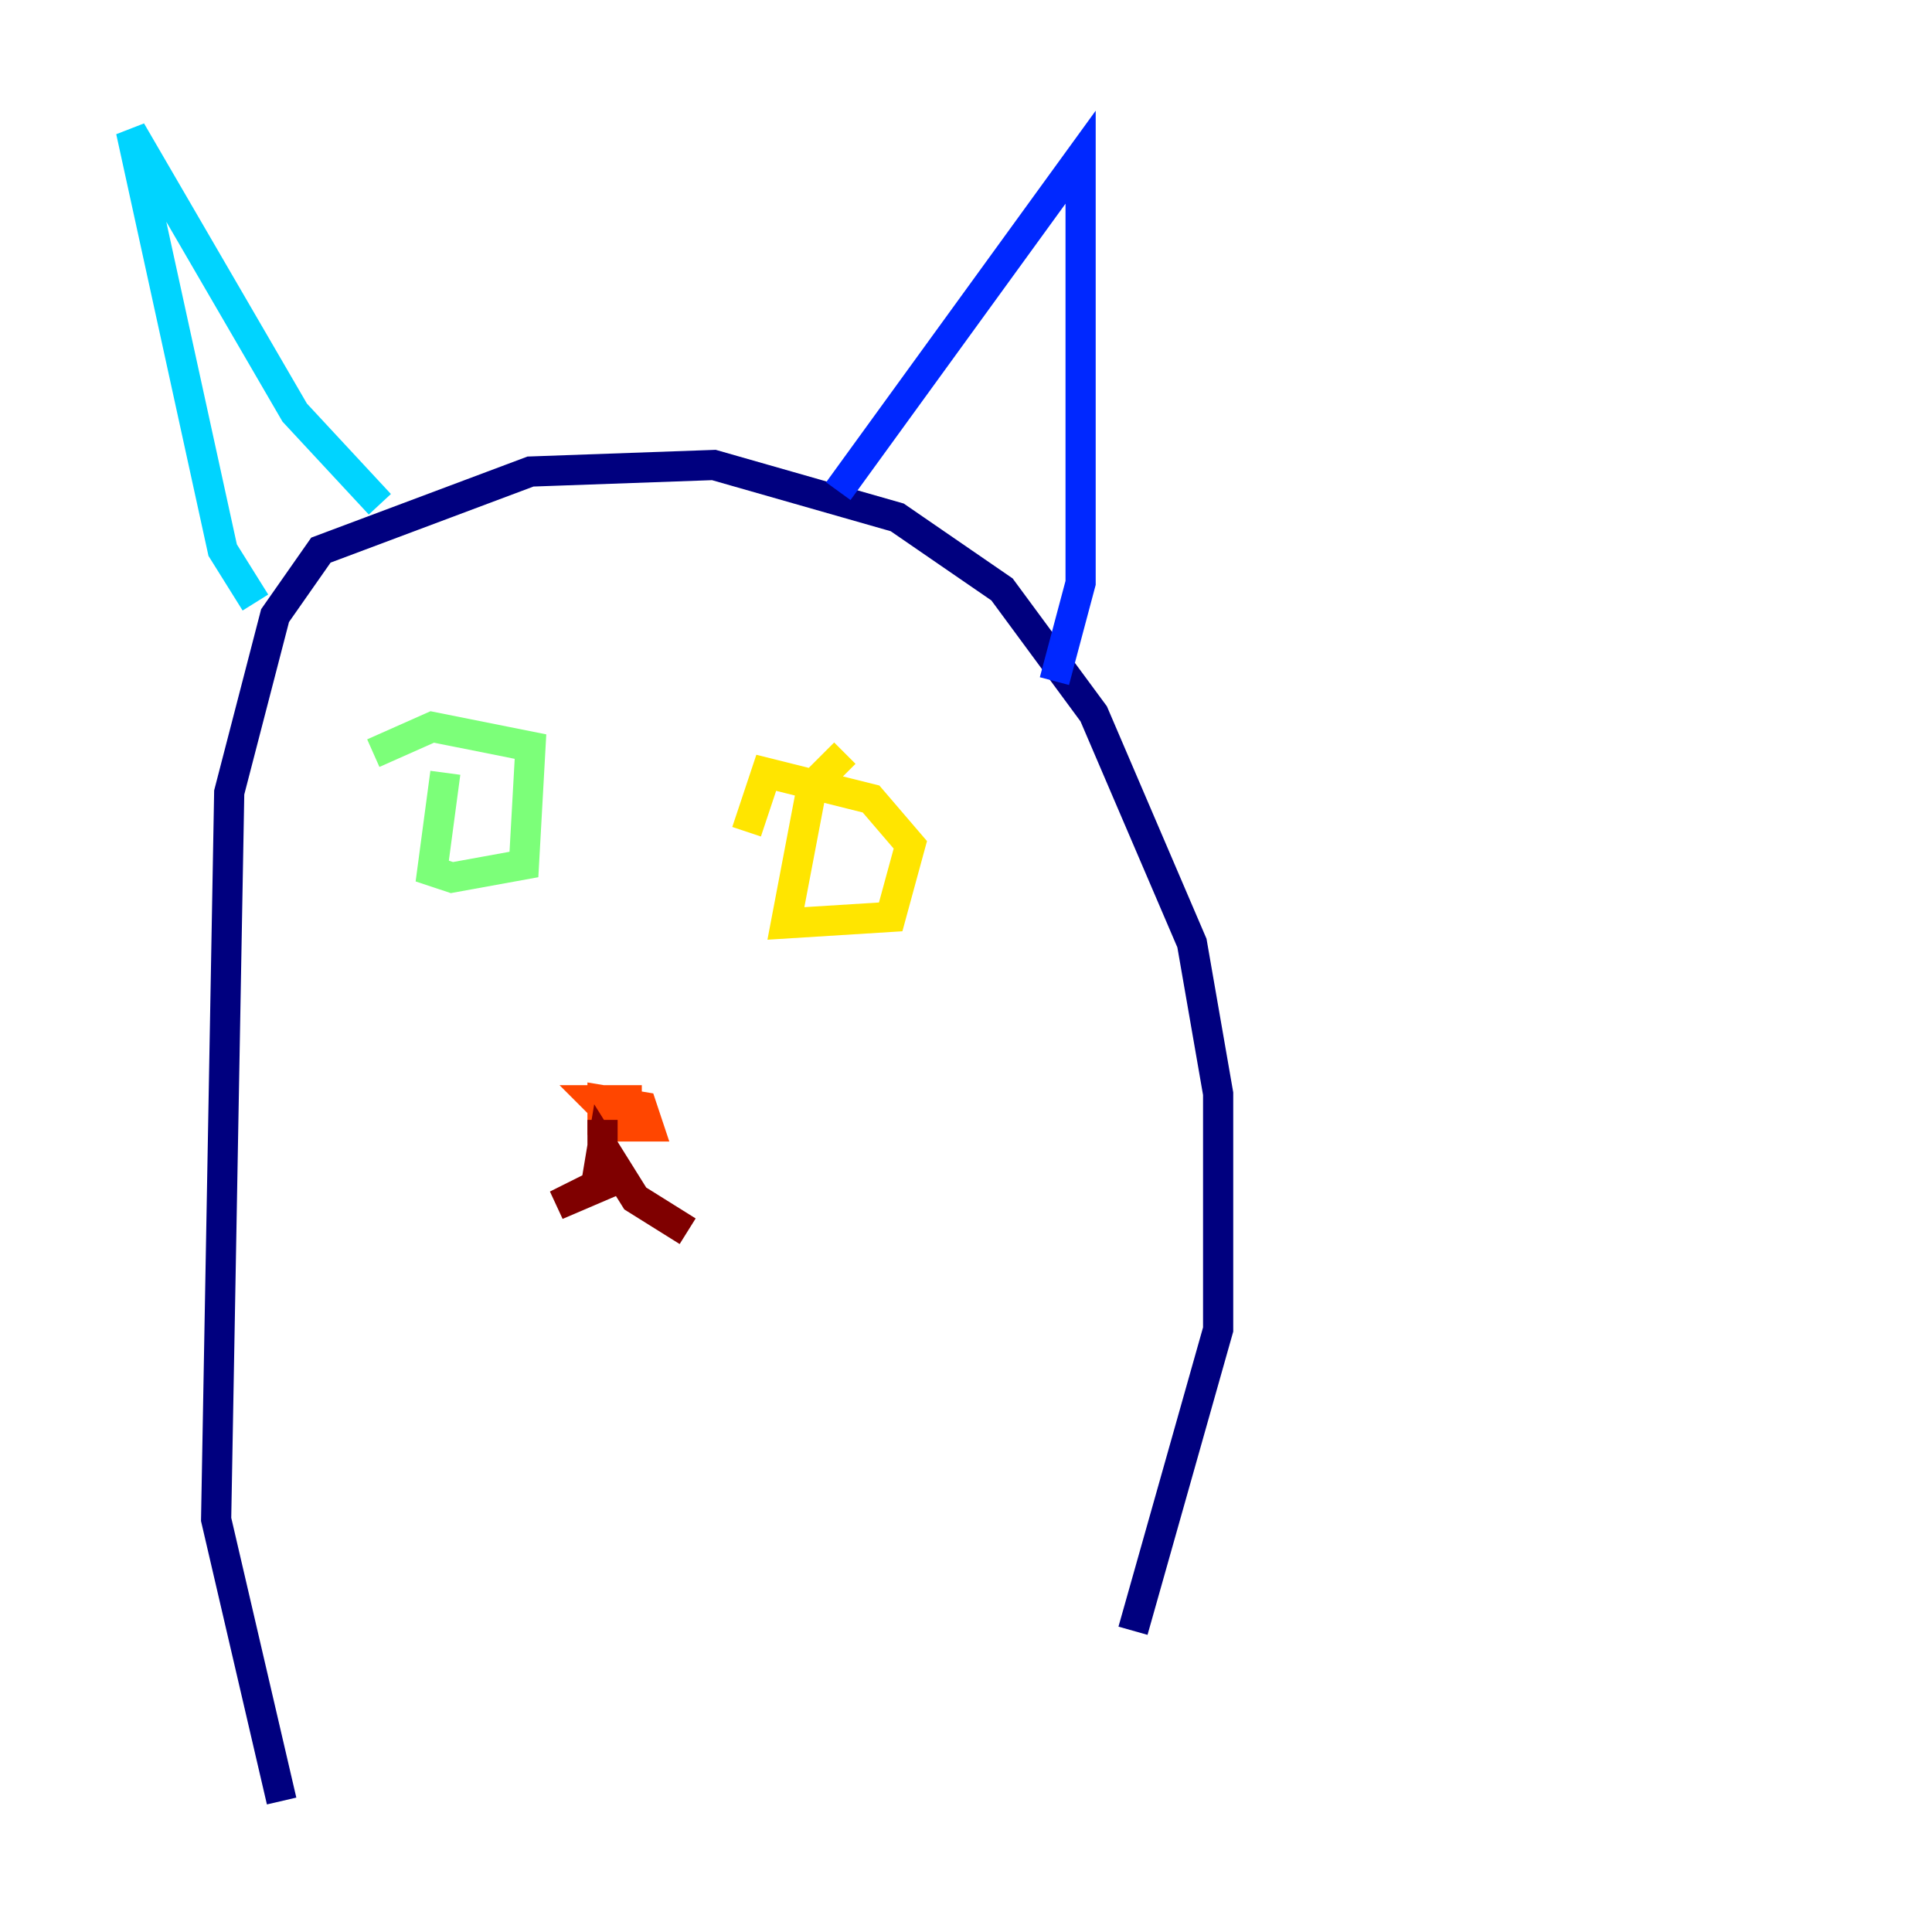<?xml version="1.0" encoding="utf-8" ?>
<svg baseProfile="tiny" height="128" version="1.2" viewBox="0,0,128,128" width="128" xmlns="http://www.w3.org/2000/svg" xmlns:ev="http://www.w3.org/2001/xml-events" xmlns:xlink="http://www.w3.org/1999/xlink"><defs /><polyline fill="none" points="18.658,119.322 14.319,100.664 15.186,52.502 18.224,40.786 21.261,36.447 35.146,31.241 47.295,30.807 59.444,34.278 66.386,39.051 72.461,47.295 78.969,62.481 80.705,72.461 80.705,88.081 75.064,108.041" stroke="#00007f" stroke-width="2" /><polyline fill="none" points="55.539,32.542 71.593,10.414 71.593,38.617 69.858,45.125" stroke="#0028ff" stroke-width="2" /><polyline fill="none" points="16.922,39.919 14.752,36.447 8.678,8.678 19.525,27.336 25.166,33.41" stroke="#00d4ff" stroke-width="2" /><polyline fill="none" points="29.505,51.2 28.637,57.709 29.939,58.142 34.712,57.275 35.146,49.464 28.637,48.163 24.732,49.898" stroke="#7cff79" stroke-width="2" /><polyline fill="none" points="55.973,49.898 53.803,52.068 52.068,61.18 59.01,60.746 60.312,55.973 57.709,52.936 50.766,51.2 49.464,55.105" stroke="#ffe500" stroke-width="2" /><polyline fill="none" points="42.522,72.895 39.485,72.895 41.22,74.63 42.956,74.63 42.522,73.329 39.919,72.895 39.919,74.197 42.088,74.197" stroke="#ff4600" stroke-width="2" /><polyline fill="none" points="39.919,74.197 39.919,78.536 36.881,79.837 39.485,78.536 39.919,75.932 42.088,79.403 45.559,81.573" stroke="#7f0000" stroke-width="2" /></svg>